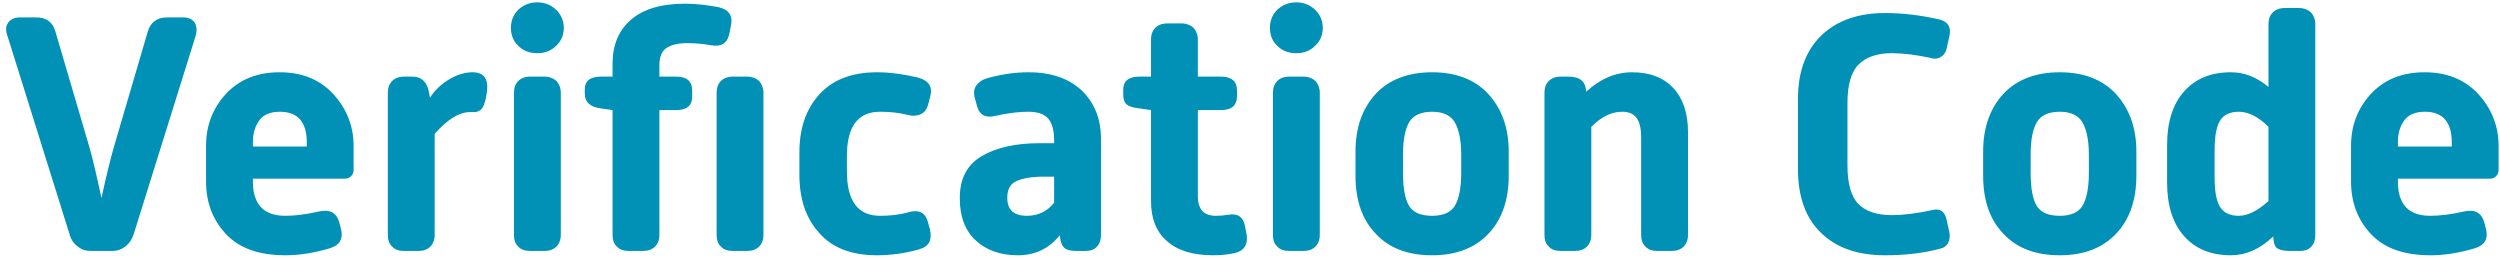 <svg width="269" height="28" viewBox="0 0 269 28" fill="none" xmlns="http://www.w3.org/2000/svg">
<path d="M7.46 25.128C7.604 25.704 7.892 26.172 8.324 26.496C8.756 26.856 9.224 27 9.764 27H12.104C12.608 27 13.076 26.856 13.508 26.496C13.94 26.172 14.228 25.704 14.408 25.128L21.032 3.924C21.212 3.348 21.176 2.844 20.96 2.448C20.708 2.088 20.312 1.872 19.736 1.872H17.972C16.892 1.872 16.172 2.412 15.884 3.456L12.248 15.84C11.96 16.848 11.492 18.648 10.916 21.312C10.412 18.936 9.98 17.1 9.62 15.84L5.948 3.348C5.66 2.376 4.976 1.872 3.896 1.872H2.132C1.556 1.872 1.124 2.088 0.872 2.448C0.62 2.808 0.584 3.276 0.8 3.852L7.46 25.128ZM22.172 19.512C22.172 21.744 22.856 23.616 24.296 25.164C25.736 26.712 27.86 27.468 30.74 27.468C32.216 27.468 33.8 27.216 35.492 26.712C36.572 26.388 36.968 25.668 36.68 24.588L36.5 23.904C36.212 22.896 35.492 22.5 34.34 22.752C32.936 23.076 31.712 23.22 30.704 23.22C28.364 23.22 27.212 21.996 27.212 19.512V19.224H37.112C37.364 19.224 37.58 19.152 37.76 18.972C37.94 18.792 38.048 18.576 38.048 18.288V15.696C38.048 13.608 37.328 11.736 35.888 10.152C34.448 8.568 32.504 7.776 30.092 7.776C27.644 7.776 25.736 8.568 24.296 10.116C22.856 11.7 22.172 13.536 22.172 15.696V19.512ZM27.212 15.768V15.3C27.212 14.364 27.428 13.608 27.896 12.96C28.328 12.348 29.084 12.024 30.128 12.024C32.036 12.024 33.008 13.14 33.008 15.3V15.768H27.212ZM41.731 25.272C41.731 25.812 41.875 26.244 42.199 26.532C42.487 26.856 42.919 27 43.459 27H45.043C45.547 27 45.979 26.856 46.303 26.532C46.591 26.244 46.771 25.812 46.771 25.272V14.4C48.139 12.852 49.399 12.06 50.587 12.06C50.875 12.06 51.091 12.06 51.199 12.06C51.271 12.06 51.415 11.988 51.631 11.88C51.811 11.772 51.955 11.592 52.063 11.304C52.171 11.016 52.279 10.656 52.351 10.152C52.639 8.568 52.135 7.776 50.839 7.776C49.975 7.776 49.111 8.064 48.283 8.568C47.455 9.072 46.771 9.72 46.267 10.512L46.159 9.936C45.943 8.82 45.367 8.244 44.395 8.244H43.459C42.919 8.244 42.487 8.424 42.199 8.712C41.875 9.036 41.731 9.468 41.731 9.972V25.272ZM57.822 5.724C58.614 5.724 59.297 5.472 59.837 4.932C60.377 4.428 60.666 3.78 60.666 2.988C60.666 2.232 60.377 1.584 59.837 1.044C59.297 0.54 58.614 0.252 57.822 0.252C56.993 0.252 56.309 0.54 55.77 1.044C55.23 1.584 54.977 2.232 54.977 2.988C54.977 3.78 55.23 4.428 55.77 4.932C56.309 5.472 56.993 5.724 57.822 5.724ZM55.301 25.272C55.301 25.812 55.446 26.244 55.77 26.532C56.057 26.856 56.489 27 57.029 27H58.614C59.117 27 59.55 26.856 59.873 26.532C60.161 26.244 60.342 25.812 60.342 25.272V9.972C60.342 9.468 60.161 9.036 59.873 8.712C59.55 8.424 59.117 8.244 58.614 8.244H57.029C56.489 8.244 56.057 8.424 55.77 8.712C55.446 9.036 55.301 9.468 55.301 9.972V25.272ZM65.911 25.272C65.911 25.812 66.055 26.244 66.379 26.532C66.667 26.856 67.099 27 67.639 27H69.223C69.727 27 70.159 26.856 70.483 26.532C70.771 26.244 70.951 25.812 70.951 25.272V11.844H72.751C73.903 11.844 74.479 11.376 74.479 10.368V9.756C74.479 8.748 73.903 8.244 72.751 8.244H70.951V7.02C70.951 6.192 71.167 5.58 71.635 5.22C72.103 4.86 72.859 4.644 73.903 4.644C74.767 4.644 75.631 4.716 76.459 4.86C77.575 5.076 78.259 4.68 78.475 3.636L78.655 2.736C78.871 1.656 78.403 1.008 77.251 0.756C76.027 0.54 74.875 0.396 73.723 0.396C71.167 0.396 69.223 0.972 67.891 2.124C66.559 3.276 65.911 4.86 65.911 6.84V8.244H64.651C63.499 8.244 62.923 8.712 62.923 9.612V10.08C62.923 10.98 63.499 11.52 64.651 11.664L65.911 11.844V25.272ZM77.107 25.272C77.107 25.812 77.251 26.244 77.575 26.532C77.863 26.856 78.295 27 78.835 27H80.419C80.923 27 81.355 26.856 81.679 26.532C81.967 26.244 82.147 25.812 82.147 25.272V9.972C82.147 9.468 81.967 9.036 81.679 8.712C81.355 8.424 80.923 8.244 80.419 8.244H78.835C78.295 8.244 77.863 8.424 77.575 8.712C77.251 9.036 77.107 9.468 77.107 9.972V25.272ZM86.015 18.792C86.015 21.384 86.699 23.472 88.139 25.056C89.543 26.676 91.631 27.468 94.367 27.468C95.771 27.468 97.247 27.288 98.795 26.856C99.947 26.568 100.343 25.848 100.055 24.66L99.839 23.868C99.551 22.86 98.867 22.536 97.787 22.824C96.815 23.112 95.771 23.22 94.691 23.22C92.315 23.22 91.127 21.636 91.127 18.432V16.776C91.127 13.608 92.315 12.024 94.691 12.024C95.771 12.024 96.743 12.132 97.607 12.348C98.111 12.492 98.579 12.492 99.011 12.312C99.443 12.132 99.695 11.808 99.839 11.34L100.091 10.404C100.379 9.36 99.947 8.676 98.795 8.352C97.283 7.992 95.807 7.776 94.367 7.776C91.631 7.776 89.543 8.604 88.139 10.188C86.699 11.772 86.015 13.86 86.015 16.416V18.792ZM103.272 21.312C103.272 23.256 103.812 24.768 104.964 25.848C106.116 26.928 107.628 27.468 109.536 27.468C111.372 27.468 112.884 26.748 114.036 25.308L114.072 25.596C114.144 26.136 114.288 26.496 114.576 26.712C114.864 26.928 115.26 27 115.836 27H116.844C117.348 27 117.744 26.856 118.032 26.532C118.32 26.244 118.464 25.812 118.464 25.272V14.904C118.464 12.816 117.78 11.088 116.412 9.756C115.044 8.46 113.136 7.776 110.652 7.776C109.212 7.776 107.736 7.992 106.188 8.424C105.684 8.568 105.288 8.856 105.036 9.216C104.784 9.576 104.748 10.044 104.892 10.548L105.108 11.34C105.36 12.384 106.044 12.744 107.16 12.456C108.456 12.168 109.608 12.024 110.652 12.024C111.66 12.024 112.38 12.276 112.812 12.78C113.208 13.284 113.424 14.04 113.424 15.084V15.408H111.876C109.284 15.408 107.196 15.876 105.612 16.812C104.028 17.748 103.272 19.26 103.272 21.312ZM108.384 21.276C108.384 20.376 108.708 19.764 109.392 19.476C110.04 19.188 111.012 19.008 112.272 19.008H113.424V21.816C112.668 22.752 111.696 23.22 110.508 23.22C109.068 23.22 108.384 22.572 108.384 21.276ZM123.849 21.636C123.849 23.472 124.389 24.912 125.541 25.92C126.693 26.964 128.349 27.468 130.545 27.468C131.301 27.468 132.057 27.396 132.777 27.252C133.281 27.144 133.677 26.928 133.929 26.568C134.145 26.208 134.217 25.776 134.145 25.272L133.929 24.192C133.713 23.292 133.137 22.932 132.129 23.112C131.697 23.184 131.265 23.22 130.833 23.22C129.537 23.22 128.889 22.536 128.889 21.096V11.844H131.373C132.525 11.844 133.101 11.34 133.101 10.332V9.756C133.101 8.748 132.525 8.244 131.373 8.244H128.889V4.248C128.889 3.744 128.709 3.312 128.421 2.988C128.097 2.7 127.665 2.52 127.161 2.52H125.577C125.037 2.52 124.605 2.7 124.317 2.988C123.993 3.312 123.849 3.744 123.849 4.248V8.244H122.589C121.437 8.244 120.861 8.712 120.861 9.648V10.152C120.861 10.656 120.969 11.016 121.221 11.232C121.473 11.448 121.941 11.592 122.589 11.664L123.849 11.844V21.636ZM139.489 5.724C140.281 5.724 140.965 5.472 141.505 4.932C142.045 4.428 142.333 3.78 142.333 2.988C142.333 2.232 142.045 1.584 141.505 1.044C140.965 0.54 140.281 0.252 139.489 0.252C138.661 0.252 137.977 0.54 137.437 1.044C136.897 1.584 136.645 2.232 136.645 2.988C136.645 3.78 136.897 4.428 137.437 4.932C137.977 5.472 138.661 5.724 139.489 5.724ZM136.969 25.272C136.969 25.812 137.113 26.244 137.437 26.532C137.725 26.856 138.157 27 138.697 27H140.281C140.785 27 141.217 26.856 141.541 26.532C141.829 26.244 142.009 25.812 142.009 25.272V9.972C142.009 9.468 141.829 9.036 141.541 8.712C141.217 8.424 140.785 8.244 140.281 8.244H138.697C138.157 8.244 137.725 8.424 137.437 8.712C137.113 9.036 136.969 9.468 136.969 9.972V25.272ZM145.851 18.9C145.851 21.564 146.571 23.652 148.047 25.164C149.487 26.712 151.503 27.468 154.095 27.468C156.651 27.468 158.667 26.712 160.143 25.164C161.583 23.652 162.339 21.564 162.339 18.9V16.308C162.339 13.752 161.583 11.7 160.143 10.116C158.703 8.568 156.687 7.776 154.095 7.776C151.503 7.776 149.451 8.568 148.011 10.116C146.571 11.7 145.851 13.752 145.851 16.308V18.9ZM154.095 23.22C152.871 23.22 152.043 22.86 151.611 22.14C151.179 21.42 150.963 20.232 150.963 18.612V16.632C150.963 15.084 151.179 13.932 151.611 13.176C152.043 12.42 152.871 12.024 154.095 12.024C155.283 12.024 156.111 12.42 156.543 13.176C156.975 13.932 157.227 15.084 157.227 16.632V18.612C157.227 20.232 156.975 21.42 156.543 22.14C156.111 22.86 155.283 23.22 154.095 23.22ZM166.184 25.272C166.184 25.812 166.328 26.244 166.652 26.532C166.94 26.856 167.372 27 167.912 27H169.496C170 27 170.432 26.856 170.756 26.532C171.044 26.244 171.224 25.812 171.224 25.272V13.644C172.304 12.564 173.384 12.024 174.536 12.024C175.256 12.024 175.76 12.24 176.084 12.672C176.408 13.104 176.588 13.788 176.588 14.76V25.272C176.588 25.812 176.732 26.244 177.056 26.532C177.344 26.856 177.776 27 178.316 27H179.9C180.404 27 180.836 26.856 181.16 26.532C181.448 26.244 181.628 25.812 181.628 25.272V14.184C181.628 12.168 181.088 10.584 180.044 9.468C179 8.352 177.524 7.776 175.616 7.776C173.816 7.776 172.16 8.496 170.684 9.864L170.648 9.612C170.54 8.712 169.928 8.244 168.776 8.244H167.912C167.372 8.244 166.94 8.424 166.652 8.712C166.328 9.036 166.184 9.468 166.184 9.972V25.272ZM193.459 18.18C193.459 21.168 194.287 23.472 195.943 25.056C197.599 26.676 199.903 27.468 202.819 27.468C204.943 27.468 206.923 27.252 208.795 26.748C209.155 26.676 209.443 26.46 209.623 26.136C209.767 25.812 209.839 25.452 209.767 25.056L209.443 23.58C209.227 22.716 208.723 22.392 207.895 22.608C206.239 22.968 204.799 23.148 203.539 23.148C201.955 23.148 200.767 22.752 199.975 21.96C199.183 21.168 198.787 19.764 198.787 17.784V11.088C198.787 9.144 199.183 7.74 199.975 6.948C200.767 6.156 201.955 5.724 203.539 5.724C204.799 5.724 206.203 5.904 207.715 6.228C208.111 6.372 208.471 6.336 208.795 6.156C209.119 5.976 209.335 5.688 209.443 5.292L209.767 3.816C209.947 2.952 209.623 2.376 208.795 2.124C206.815 1.656 204.835 1.404 202.819 1.404C199.903 1.404 197.599 2.232 195.943 3.852C194.287 5.472 193.459 7.74 193.459 10.692V18.18ZM213.386 18.9C213.386 21.564 214.106 23.652 215.582 25.164C217.022 26.712 219.038 27.468 221.63 27.468C224.186 27.468 226.202 26.712 227.678 25.164C229.118 23.652 229.874 21.564 229.874 18.9V16.308C229.874 13.752 229.118 11.7 227.678 10.116C226.238 8.568 224.222 7.776 221.63 7.776C219.038 7.776 216.986 8.568 215.546 10.116C214.106 11.7 213.386 13.752 213.386 16.308V18.9ZM221.63 23.22C220.406 23.22 219.578 22.86 219.146 22.14C218.714 21.42 218.498 20.232 218.498 18.612V16.632C218.498 15.084 218.714 13.932 219.146 13.176C219.578 12.42 220.406 12.024 221.63 12.024C222.818 12.024 223.646 12.42 224.078 13.176C224.51 13.932 224.762 15.084 224.762 16.632V18.612C224.762 20.232 224.51 21.42 224.078 22.14C223.646 22.86 222.818 23.22 221.63 23.22ZM233.179 19.656C233.179 22.104 233.791 24.048 235.015 25.416C236.239 26.784 237.895 27.468 240.055 27.468C241.639 27.468 243.151 26.82 244.591 25.452L244.627 25.74C244.663 26.244 244.807 26.604 245.095 26.748C245.383 26.928 245.815 27 246.391 27H247.507C248.011 27 248.407 26.856 248.695 26.532C248.983 26.244 249.127 25.812 249.127 25.272V2.592C249.127 2.088 248.947 1.656 248.659 1.332C248.335 1.044 247.903 0.864 247.399 0.864H245.815C245.275 0.864 244.843 1.044 244.555 1.332C244.231 1.656 244.087 2.088 244.087 2.592V9.36C242.863 8.316 241.495 7.776 240.055 7.776C237.895 7.776 236.239 8.46 235.015 9.828C233.791 11.196 233.179 13.14 233.179 15.588V19.656ZM240.883 23.22C239.947 23.22 239.263 22.896 238.867 22.248C238.471 21.6 238.291 20.556 238.291 19.08V16.164C238.291 14.724 238.471 13.644 238.867 12.996C239.263 12.348 239.947 12.024 240.883 12.024C241.927 12.024 243.007 12.564 244.087 13.644V21.636C242.899 22.716 241.819 23.22 240.883 23.22ZM252.972 19.512C252.972 21.744 253.656 23.616 255.096 25.164C256.536 26.712 258.66 27.468 261.54 27.468C263.016 27.468 264.6 27.216 266.292 26.712C267.372 26.388 267.768 25.668 267.48 24.588L267.3 23.904C267.012 22.896 266.292 22.5 265.14 22.752C263.736 23.076 262.512 23.22 261.504 23.22C259.164 23.22 258.012 21.996 258.012 19.512V19.224H267.912C268.164 19.224 268.38 19.152 268.56 18.972C268.74 18.792 268.848 18.576 268.848 18.288V15.696C268.848 13.608 268.128 11.736 266.688 10.152C265.248 8.568 263.304 7.776 260.892 7.776C258.444 7.776 256.536 8.568 255.096 10.116C253.656 11.7 252.972 13.536 252.972 15.696V19.512ZM258.012 15.768V15.3C258.012 14.364 258.228 13.608 258.696 12.96C259.128 12.348 259.884 12.024 260.928 12.024C262.836 12.024 263.808 13.14 263.808 15.3V15.768H258.012Z" fill="#0191B6"/>
</svg>
